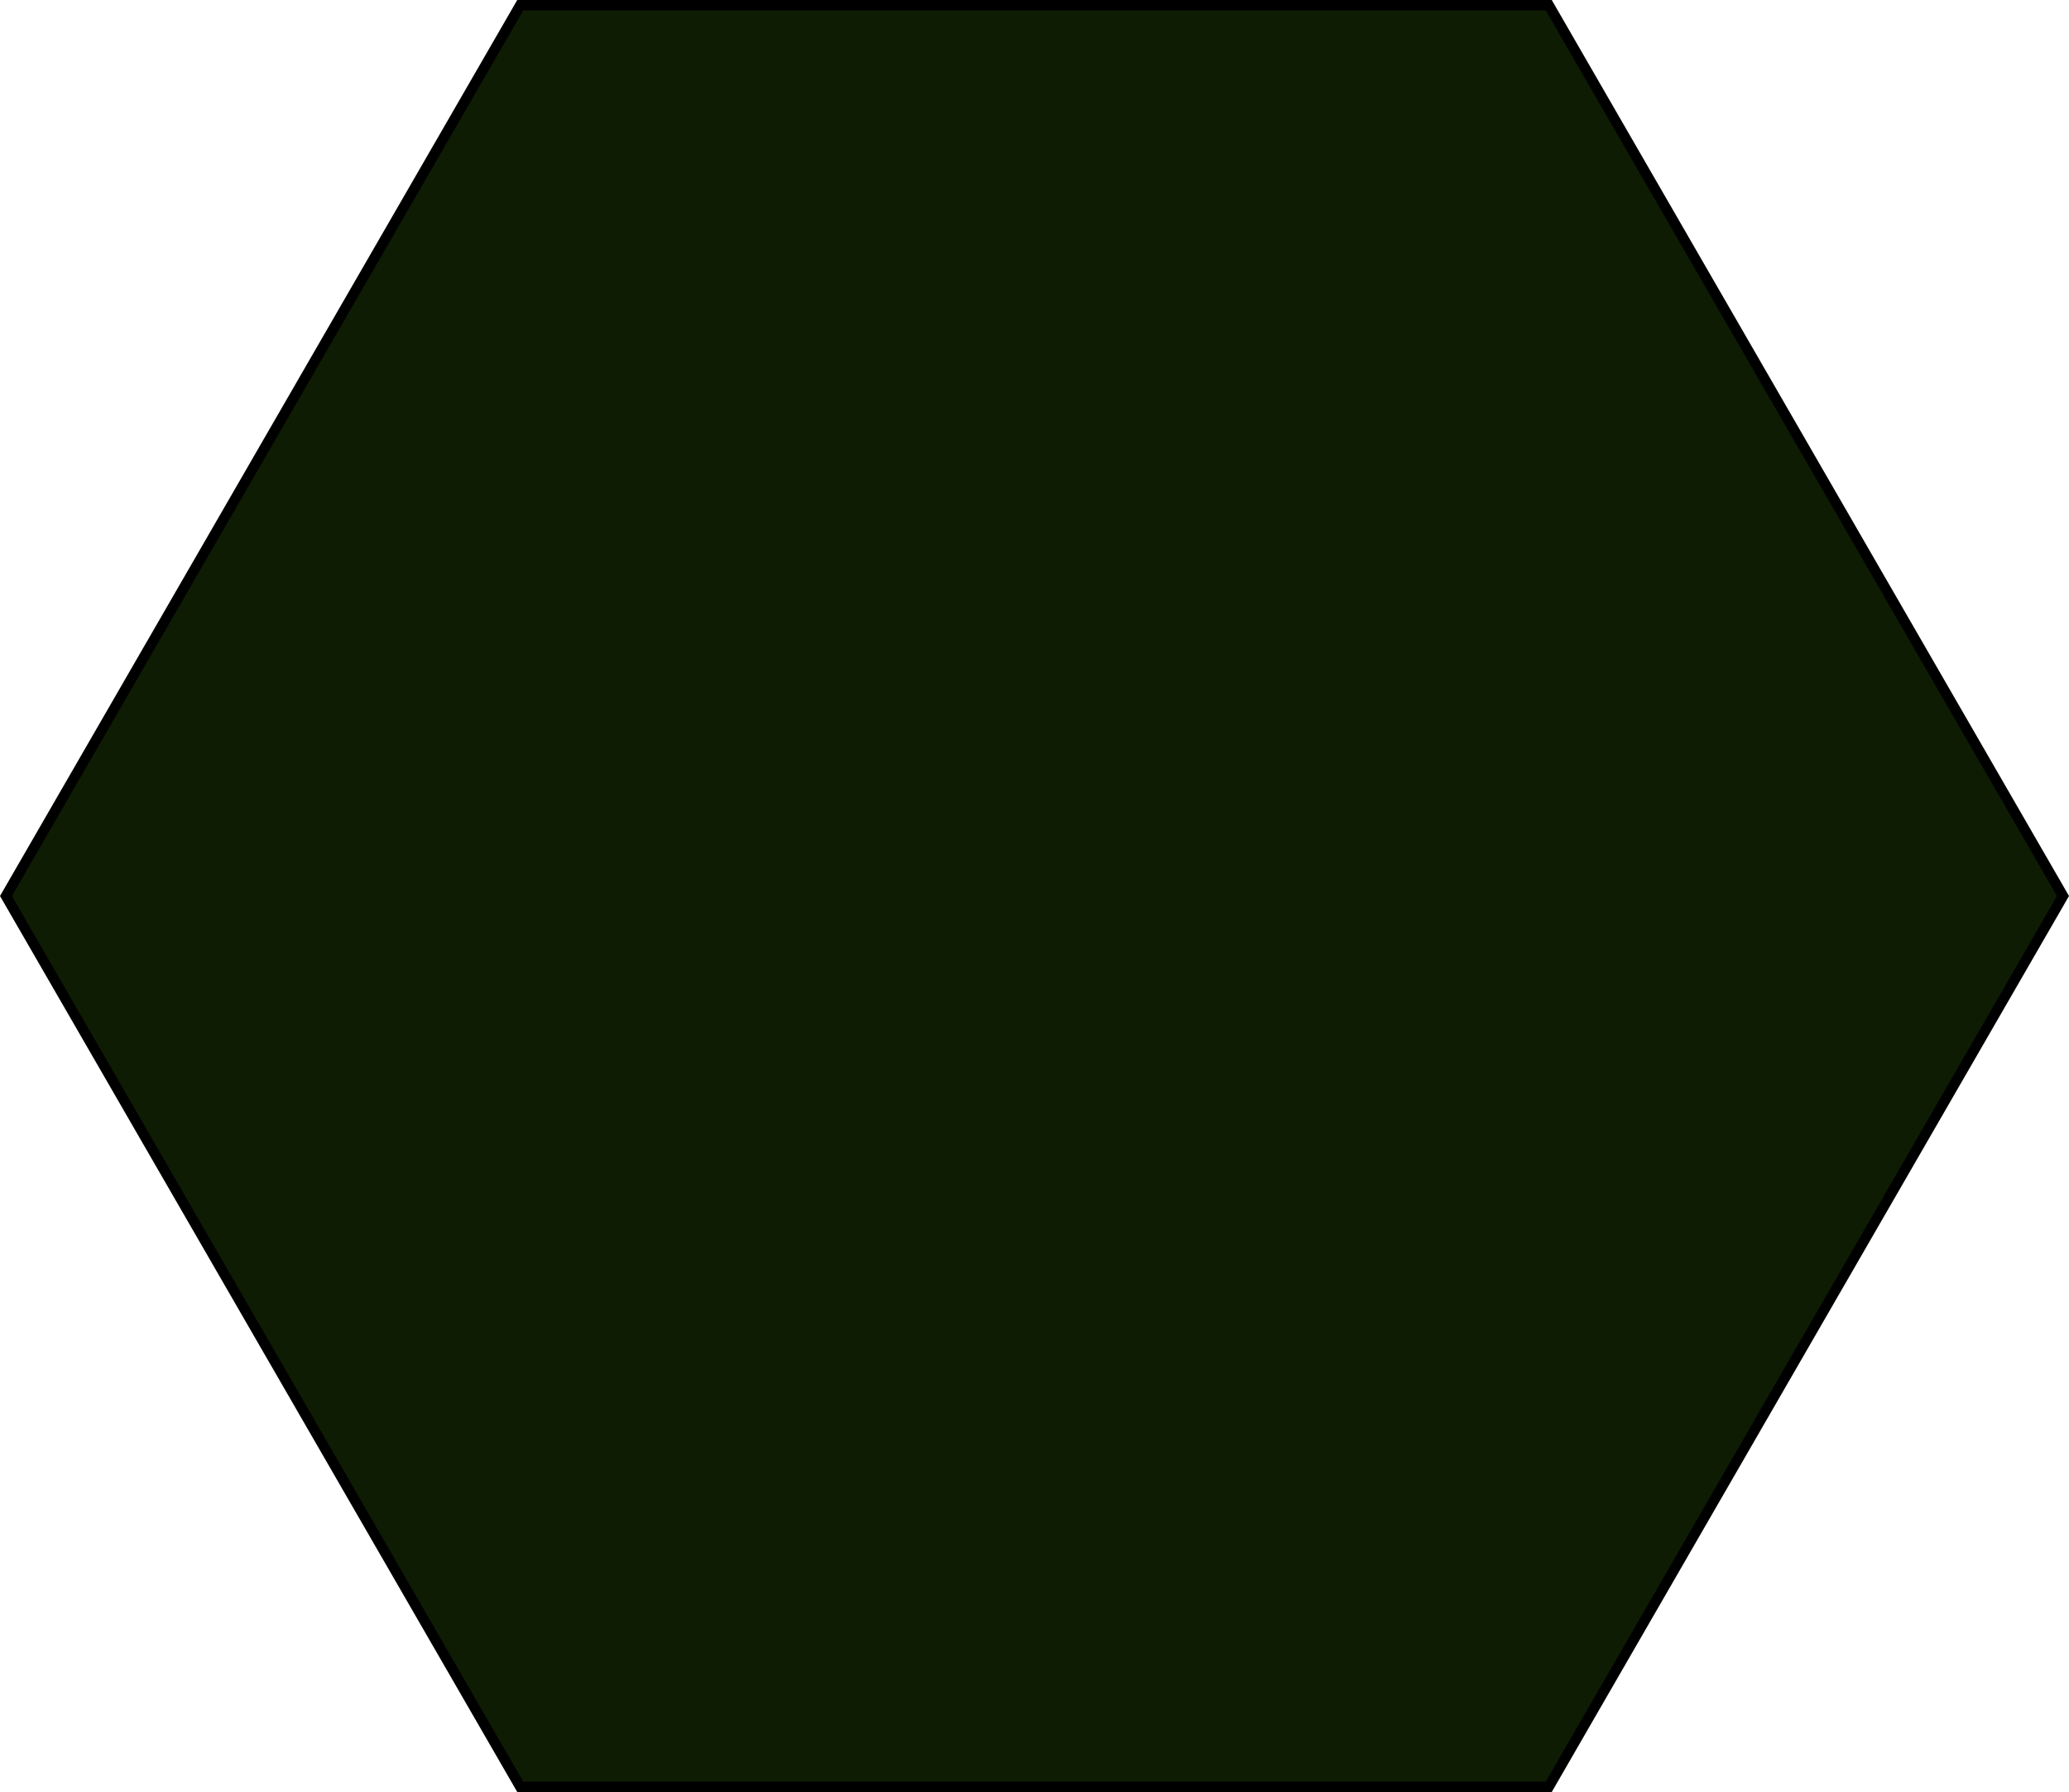 <?xml version="1.0" encoding="UTF-8"?>
<svg id="Layer_1" data-name="Layer 1" xmlns="http://www.w3.org/2000/svg" viewBox="0 0 200 173.21">
  <defs>
    <style>
      .cls-1 {
        fill: #0e1c04;
      }

      .cls-1, .cls-2 {
        stroke-width: 0px;
      }

      .cls-2 {
        fill: #000;
      }
    </style>
  </defs>
  <polygon class="cls-1" points="50.29 172.71 .58 86.6 50.29 .5 149.71 .5 199.42 86.6 149.71 172.71 50.29 172.71"/>
  <path class="cls-2" d="M149.42,1l49.42,85.6-49.42,85.6H50.58L1.15,86.6,50.58,1h98.85M150,0H50L0,86.6l50,86.6h100l50-86.6L150,0h0Z"/>
</svg>